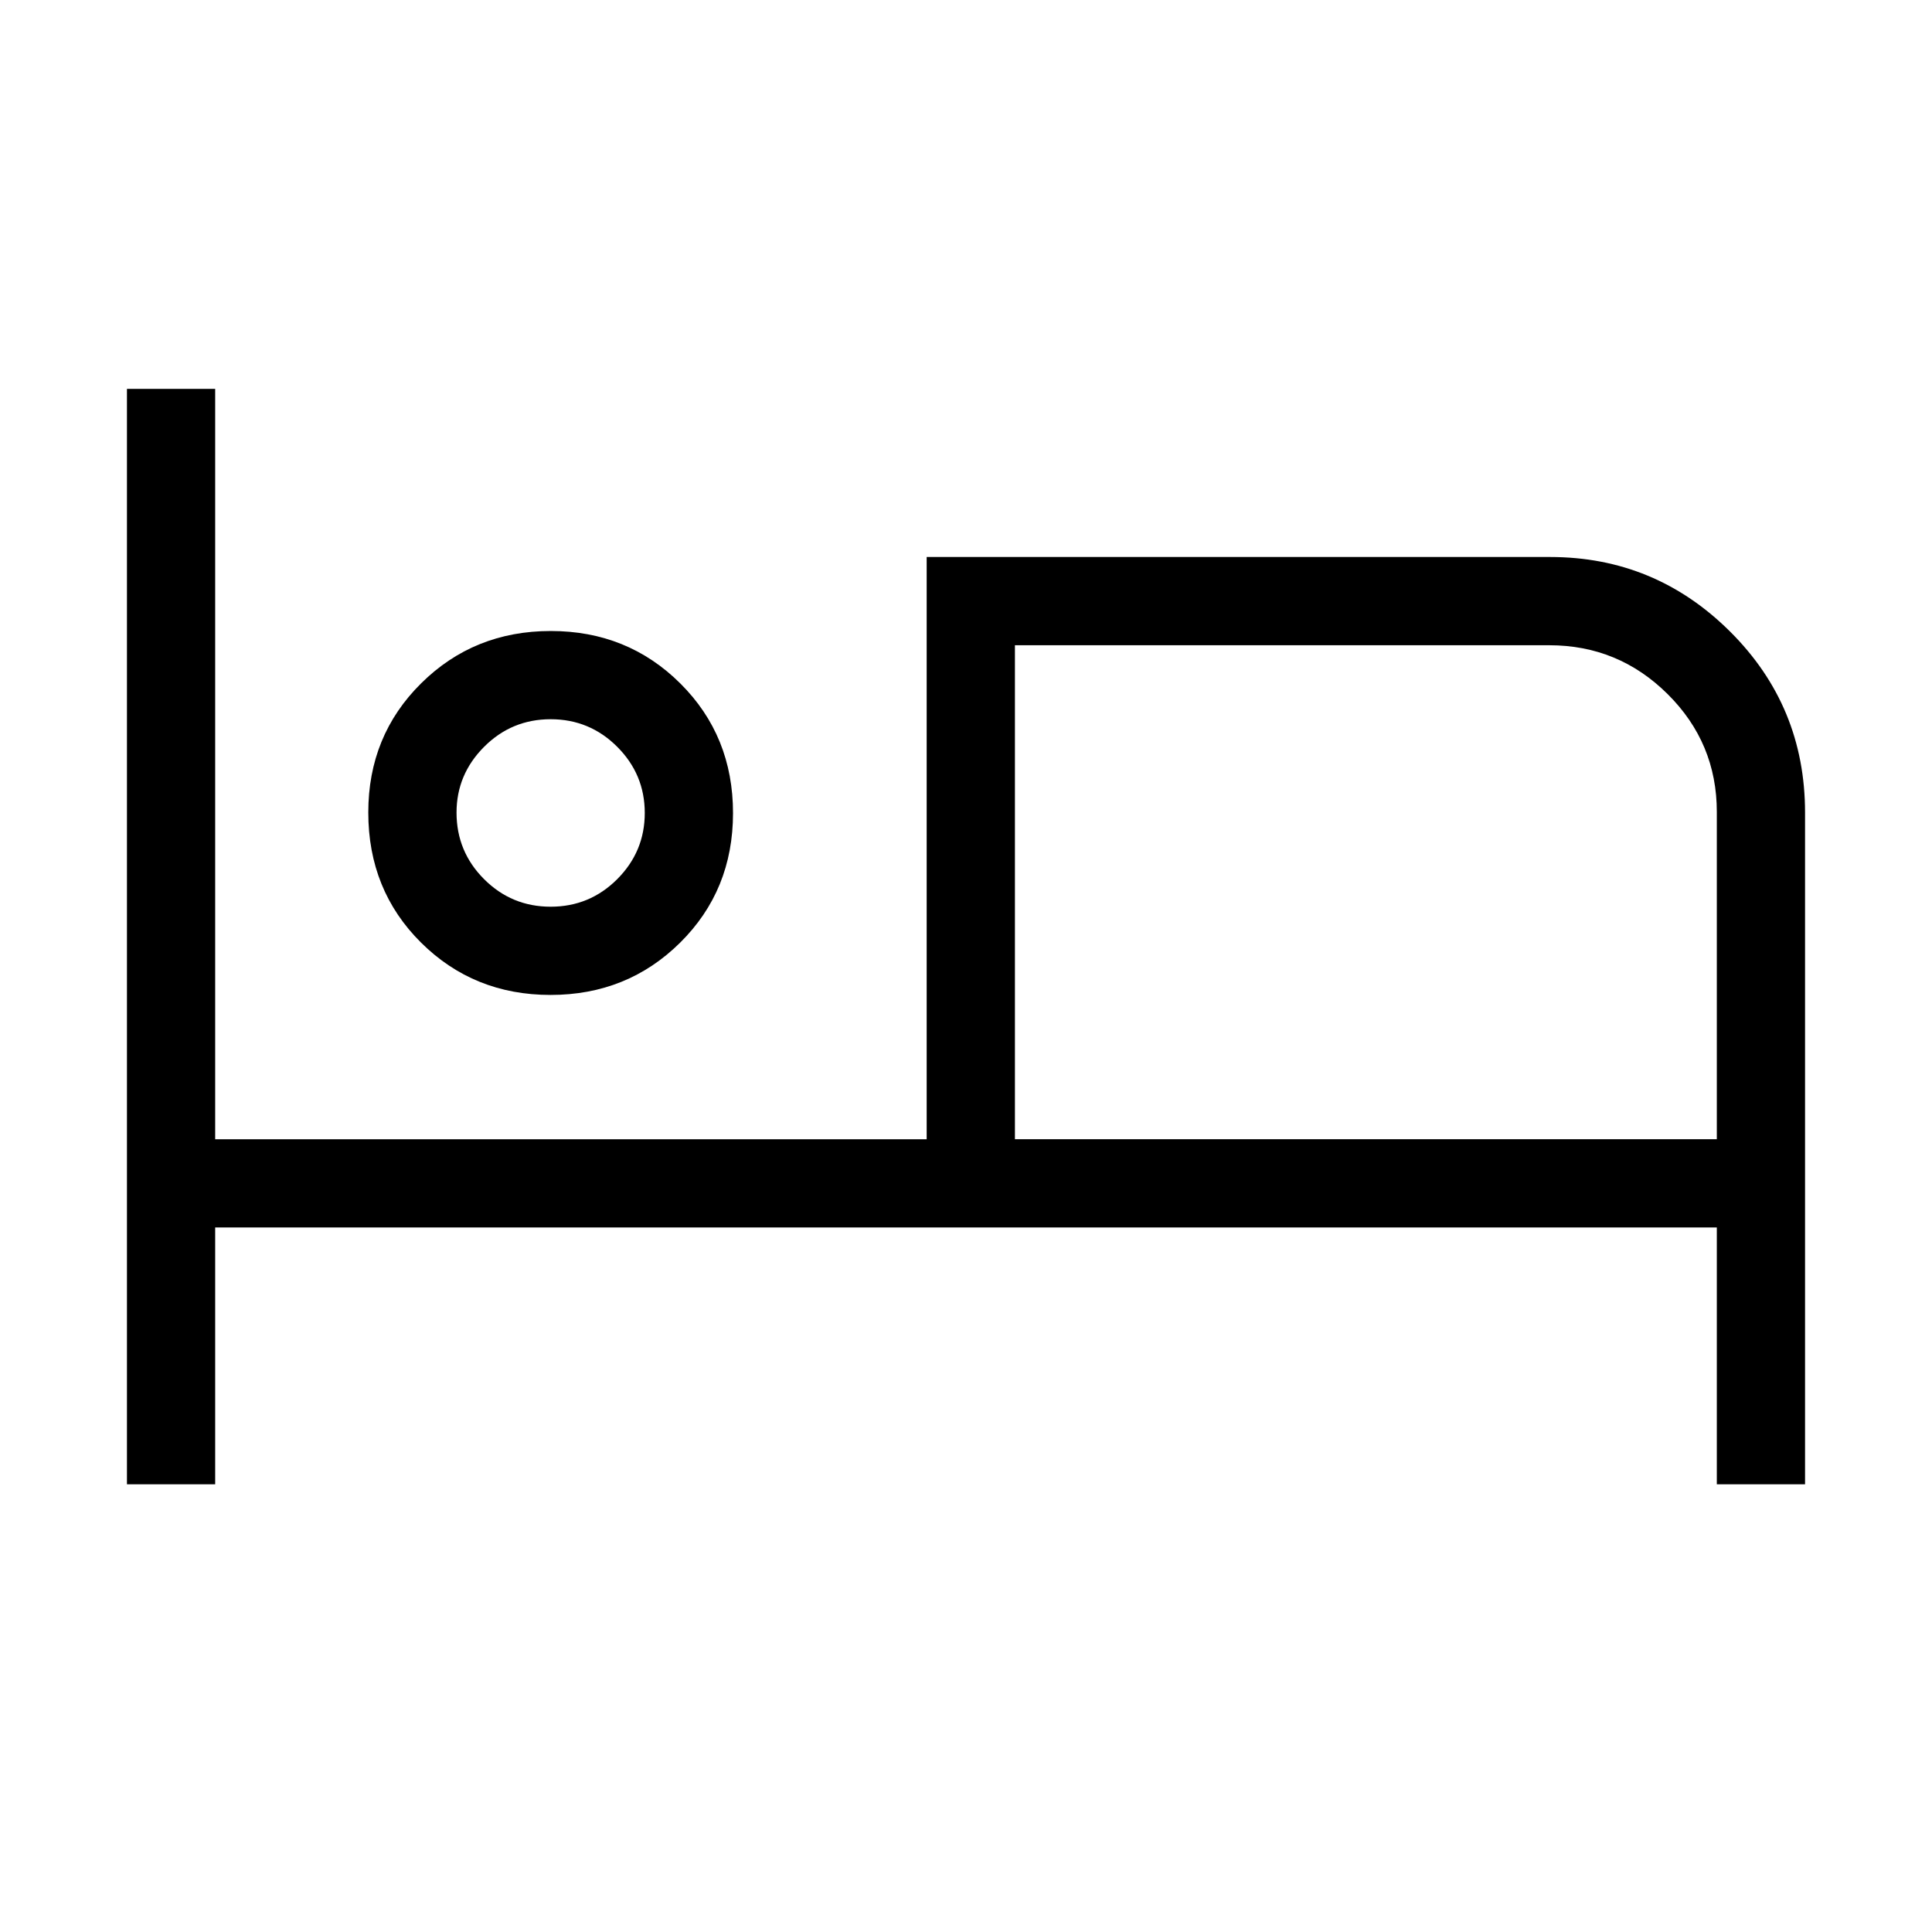 <svg xmlns="http://www.w3.org/2000/svg" height="48" viewBox="0 -960 960 960" width="48"><path d="M63.08-222.46v-544.31h43.84v372.85h353.54v-289.31h309.78q52.22 0 89.45 37.07 37.23 37.07 37.23 89.93v333.77h-43.84v-127.62H106.92v127.62H63.08Zm210.47-243.16q-38.16 0-64.36-26.03Q183-517.68 183-556.29q0-38.17 26.26-64.17 26.25-26 64.42-26t64.36 26.06q26.19 26.07 26.19 64.42 0 38.36-26.26 64.36-26.25 26-64.42 26Zm230.76 71.7h348.77v-162.63q0-34.3-24.45-58.57-24.45-24.26-58.78-24.26H504.31v245.46ZM273.62-509.46q19.38 0 33.07-13.69 13.69-13.7 13.69-32.89t-13.69-32.88q-13.69-13.7-33.07-13.7-19.39 0-33.08 13.72-13.69 13.72-13.69 32.67 0 19.38 13.69 33.08 13.69 13.69 33.08 13.69Zm0-46.77Zm230.69-83.15v245.46-245.46Z"/></svg>
